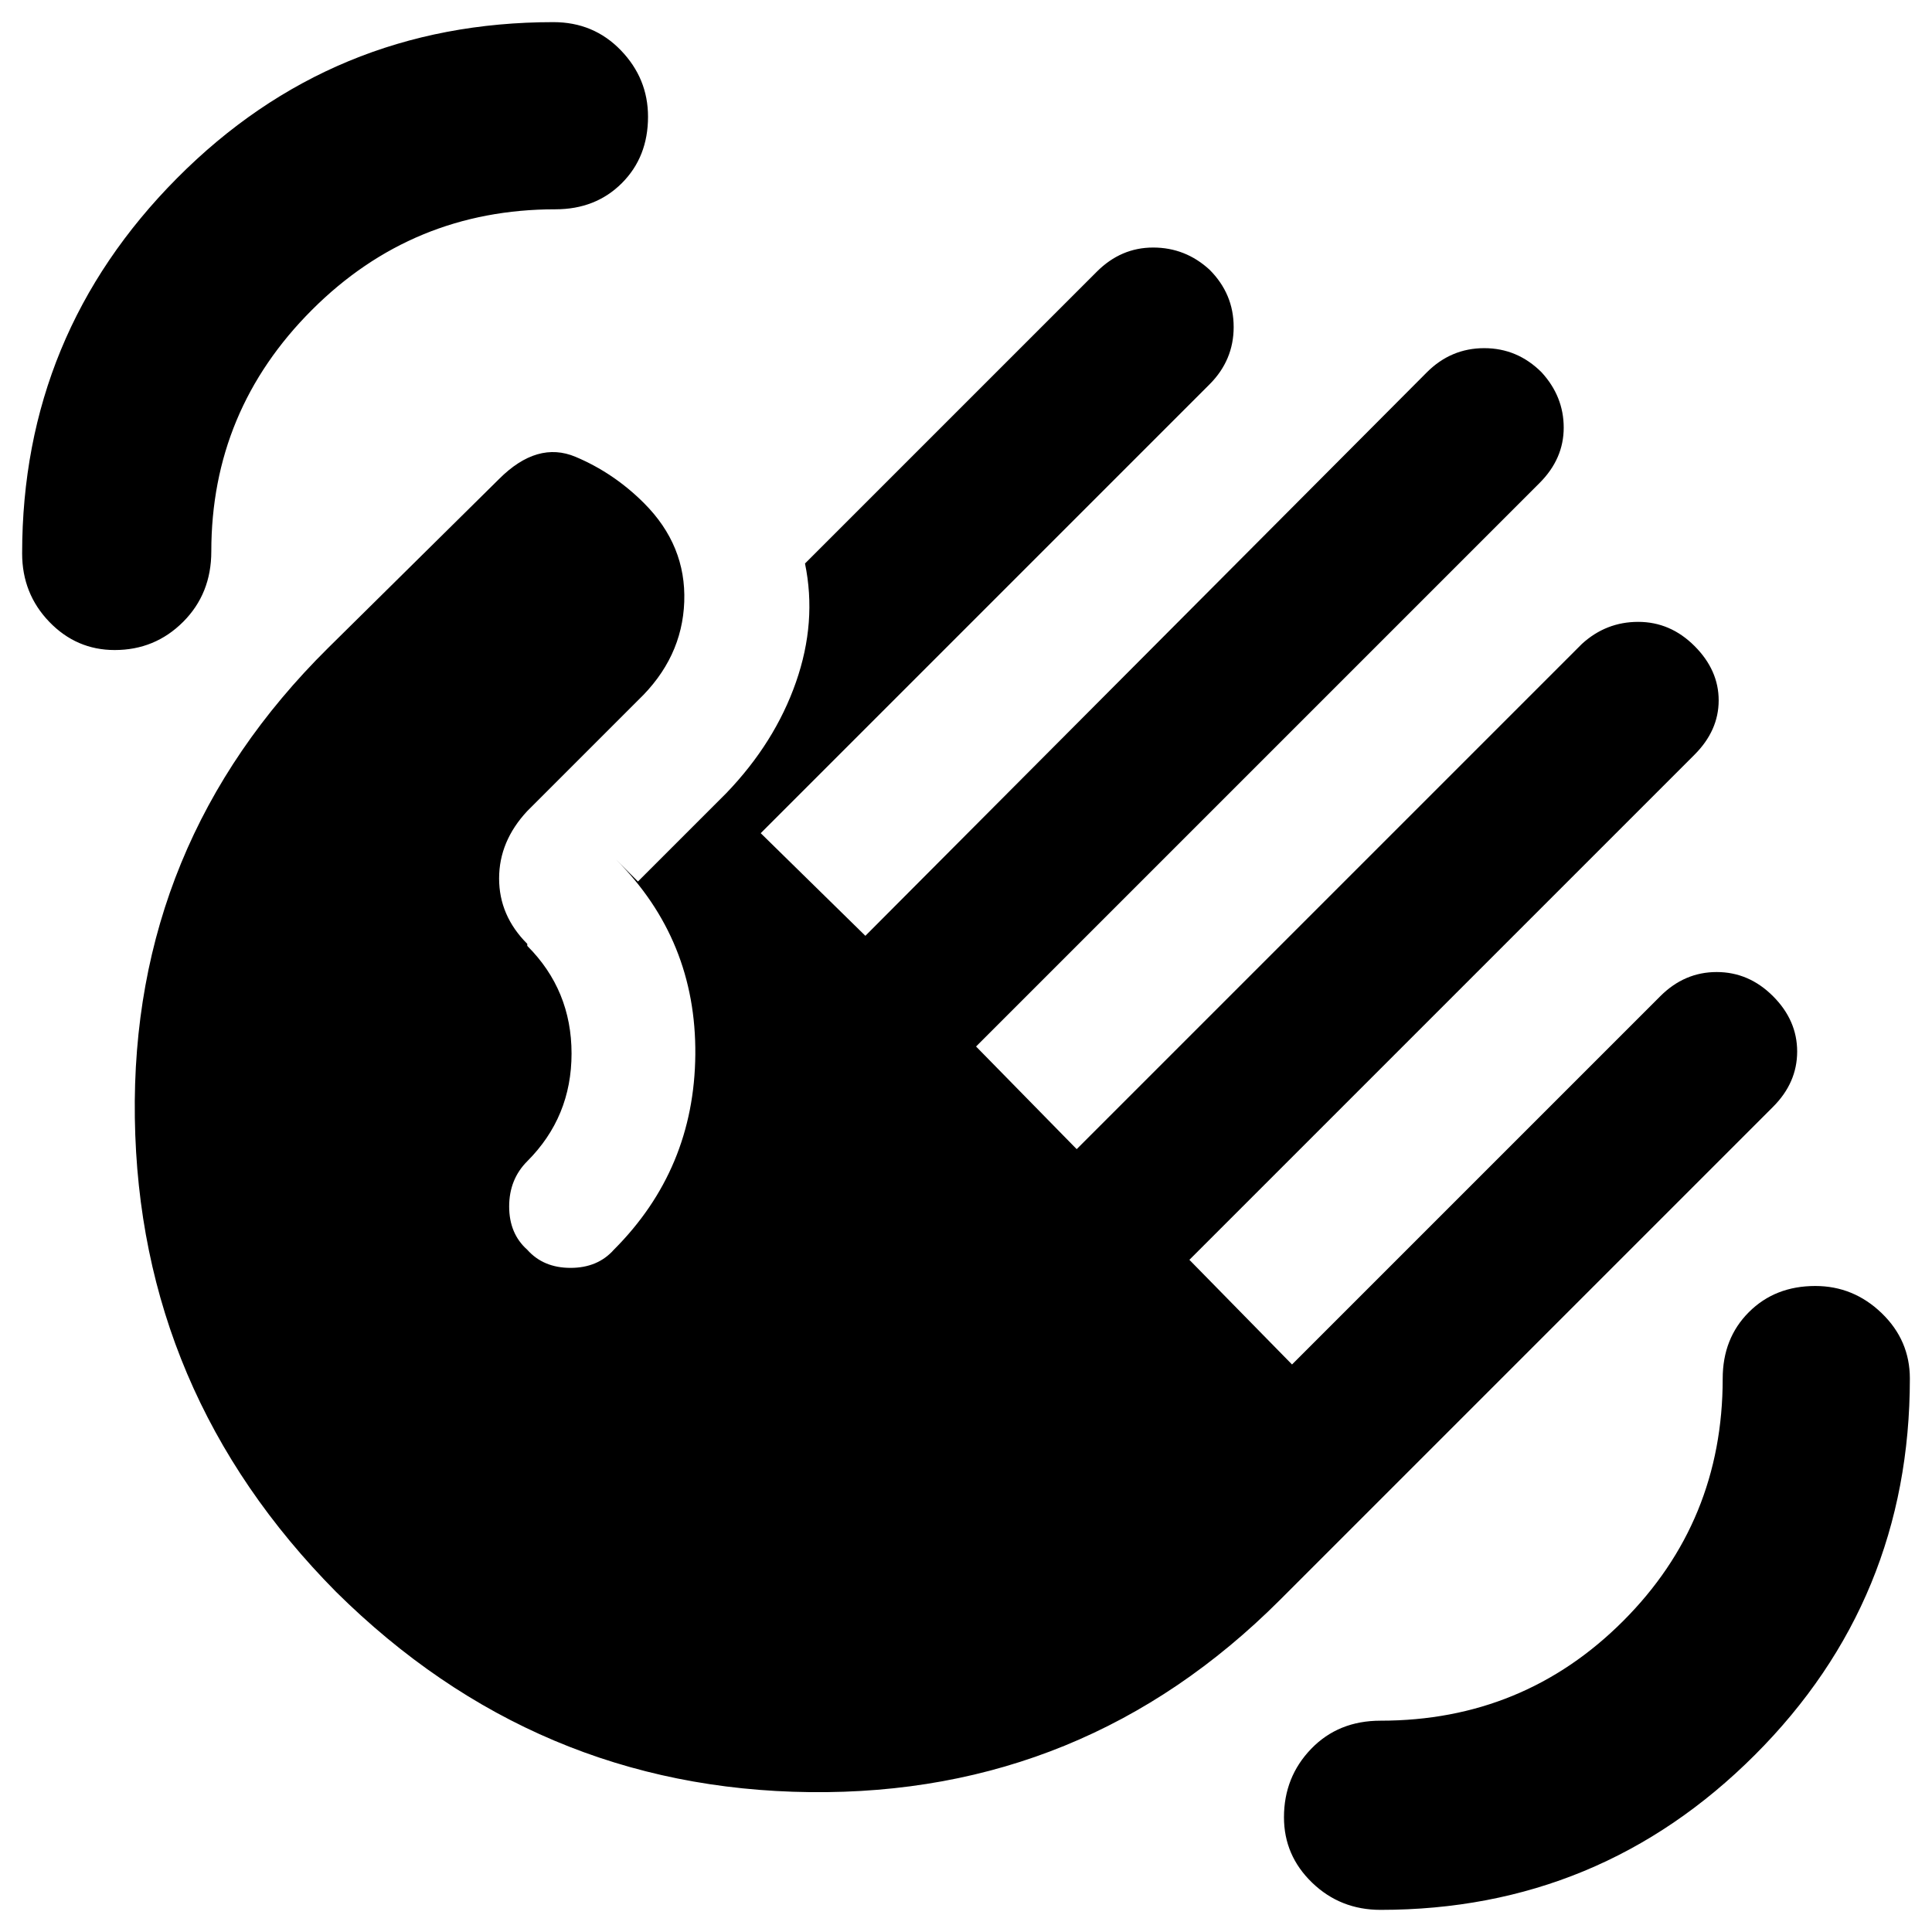 <svg xmlns="http://www.w3.org/2000/svg" width="48" height="48" viewBox="0 -960 960 960"><path d="M686-11q-20 0-34-13.5T638-57q0-20 13.5-34t34.5-14q71 0 120.5-49.5T856-275q0-20 13-33t33-13q19 0 33 13.5t14 32.5q0 110-77 187T686-11ZM57-637q-19 0-32.5-14T11-685q0-109 77-186.5T275-949q20 0 33.5 14t13.5 33q0 20-13 33t-33 13q-71 0-121 50t-50 120q0 21-14 35t-34 14Zm110 468Q69-268 67-404.5T163-638l85-84q19-19 38-11t34 23q21 21 20 49t-23 49l-55 55q-14 15-14 33.5t14 32.5v1q22 22 22 53.5T262-383q-9 9-9 22.5t9 21.5q8 9 21.5 9t21.5-9q40-40 40.5-97T306-533l11 11 44-44q24-25 34.5-55t4.5-59l145-145q12-12 28-12t28 11q12 12 12 28.5T601-769L378-546l52 51 279-280q12-12 28.5-12t28.5 12q11 12 11 27.5T765-720L485-440l50 51 251-251q12-11 28-11t28 12q12 12 12 27t-12 27L591-334l51 52 183-183q12-12 28-12t28 12q12 12 12 27.5T881-410L636-165q-97 97-233.5 95.5T167-169Z"/></svg>